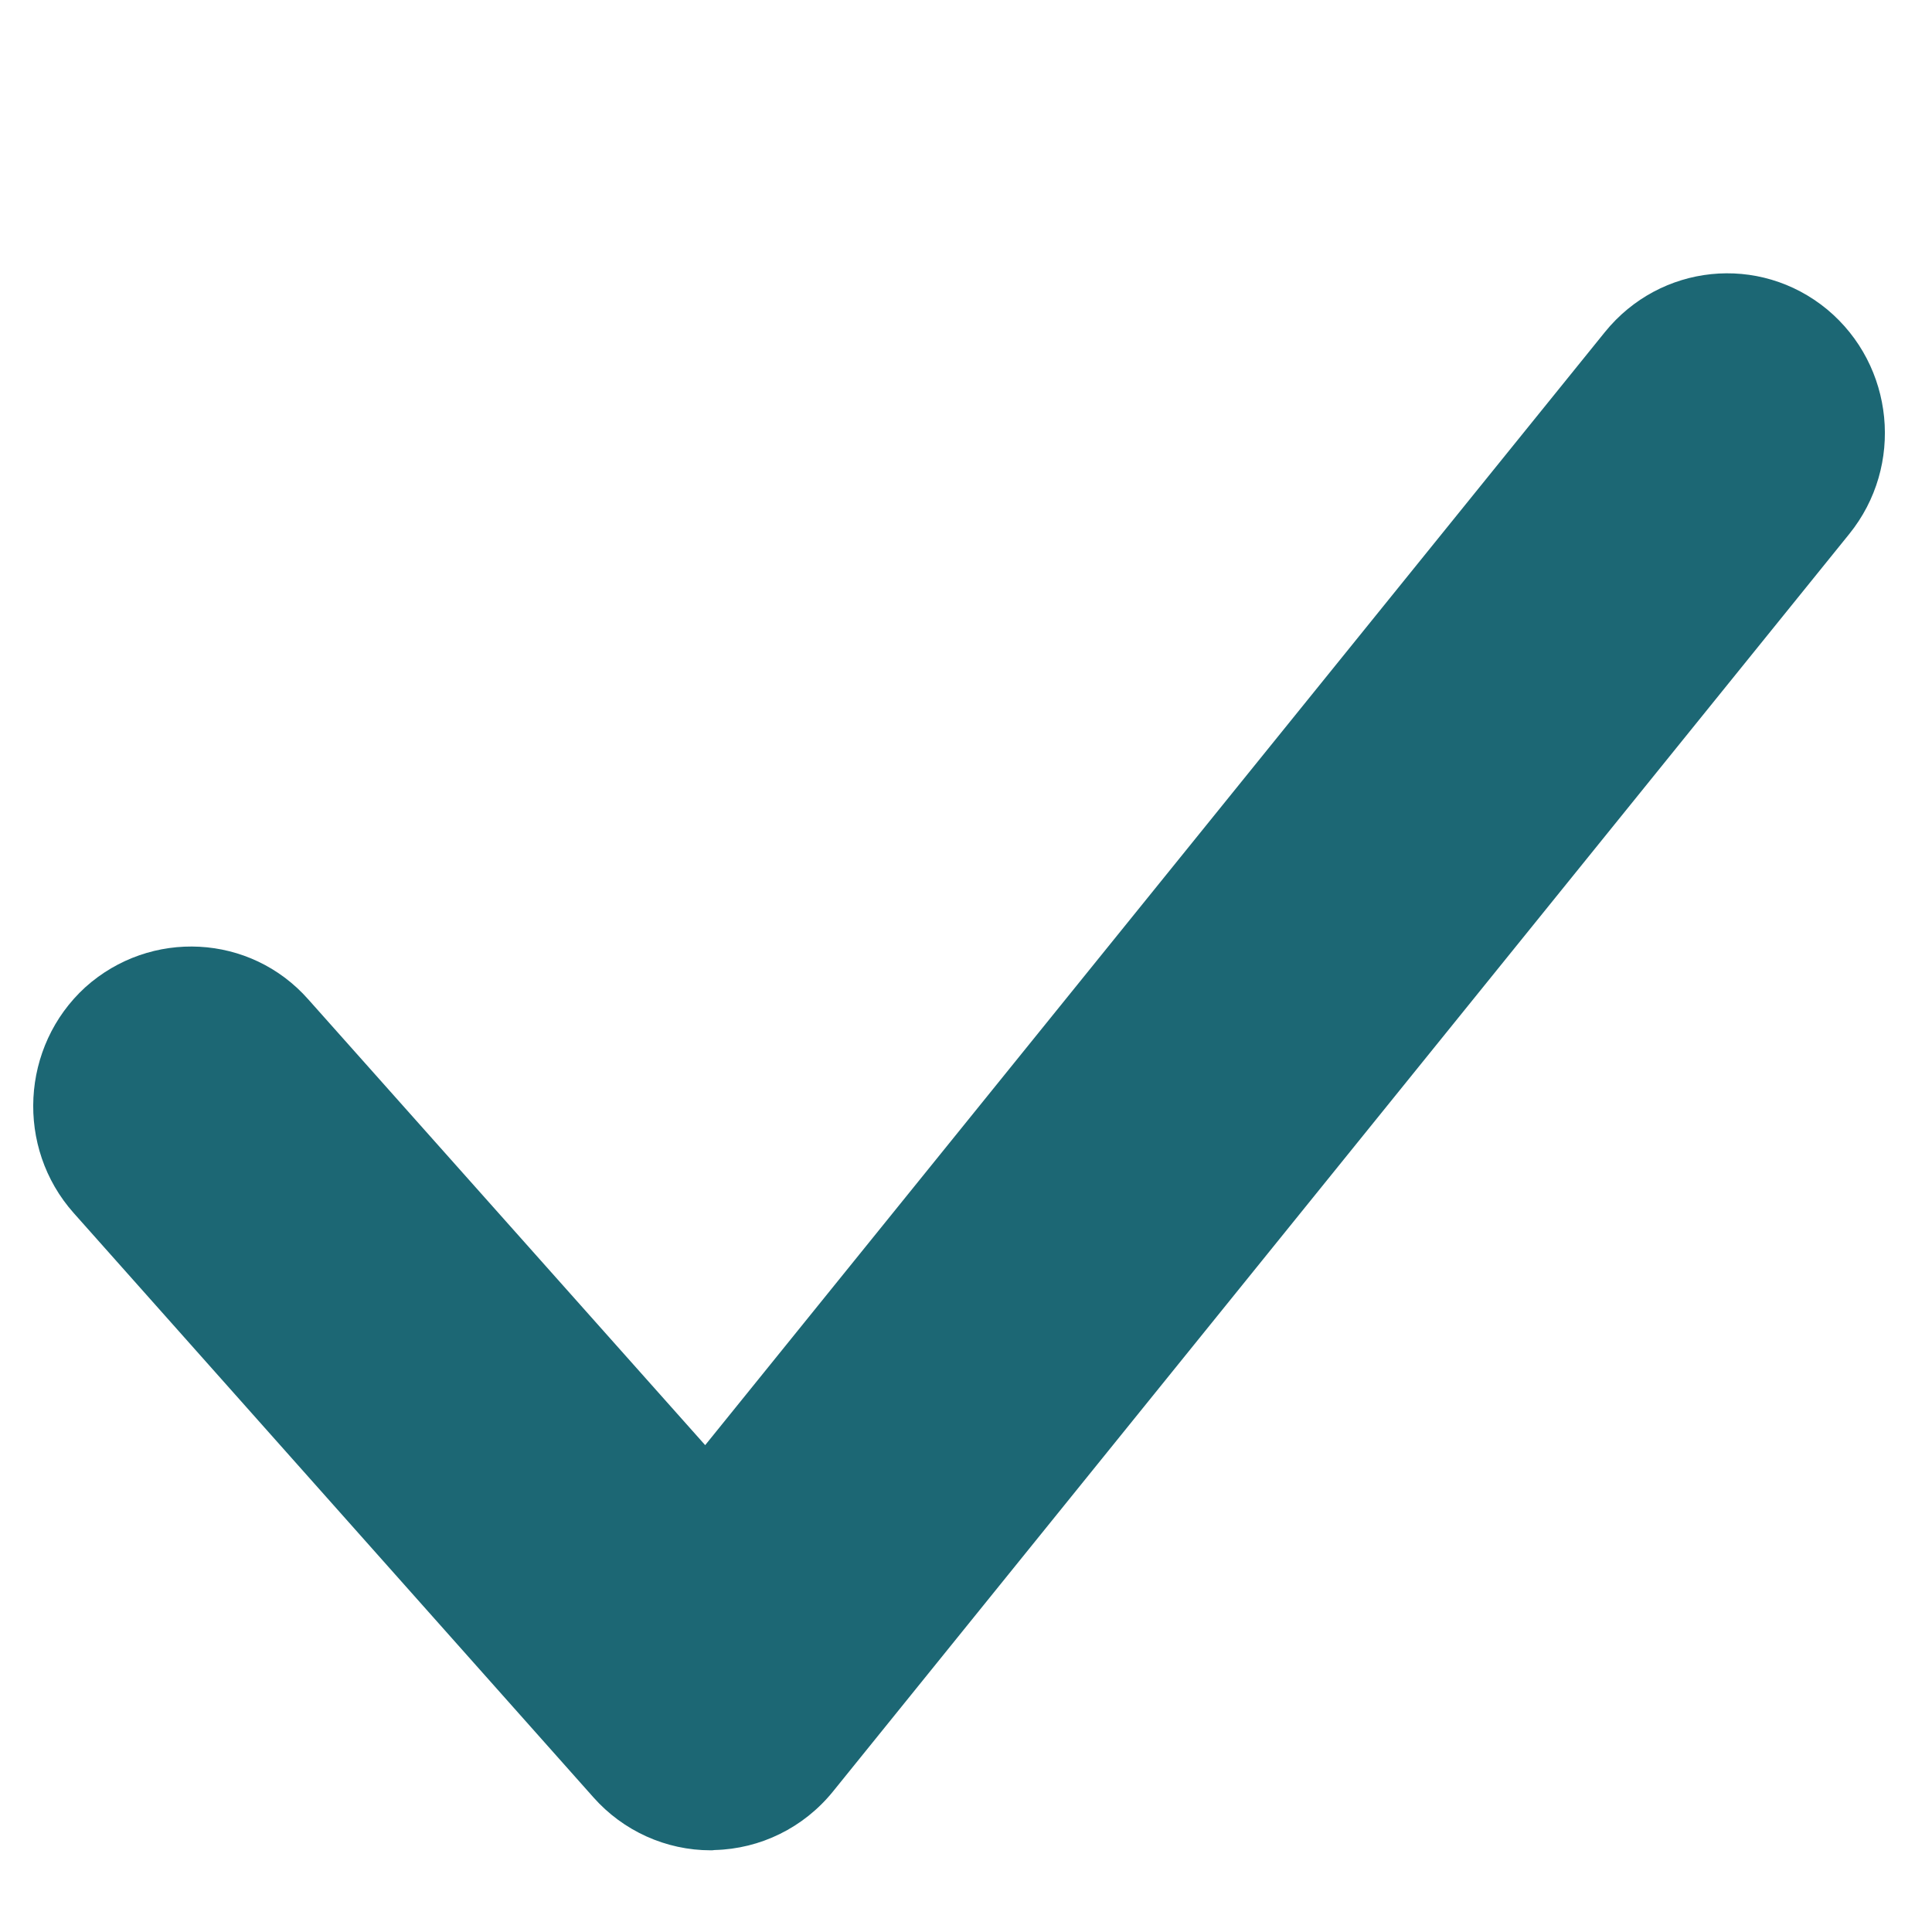 <svg width="7" height="7" viewBox="0 0 7 7" fill="none" xmlns="http://www.w3.org/2000/svg">
<path fill-rule="evenodd" clip-rule="evenodd" d="M2.575 6.704C2.413 6.704 2.258 6.634 2.15 6.512L0.267 4.395C0.056 4.158 0.075 3.791 0.309 3.577C0.545 3.365 0.907 3.383 1.117 3.621L2.555 5.236L5.815 1.203C6.015 0.956 6.374 0.918 6.62 1.121C6.864 1.324 6.9 1.688 6.7 1.935L3.018 6.491C2.912 6.622 2.755 6.699 2.589 6.703C2.584 6.704 2.579 6.704 2.575 6.704Z" fill="#1C6774"/>
</svg>
